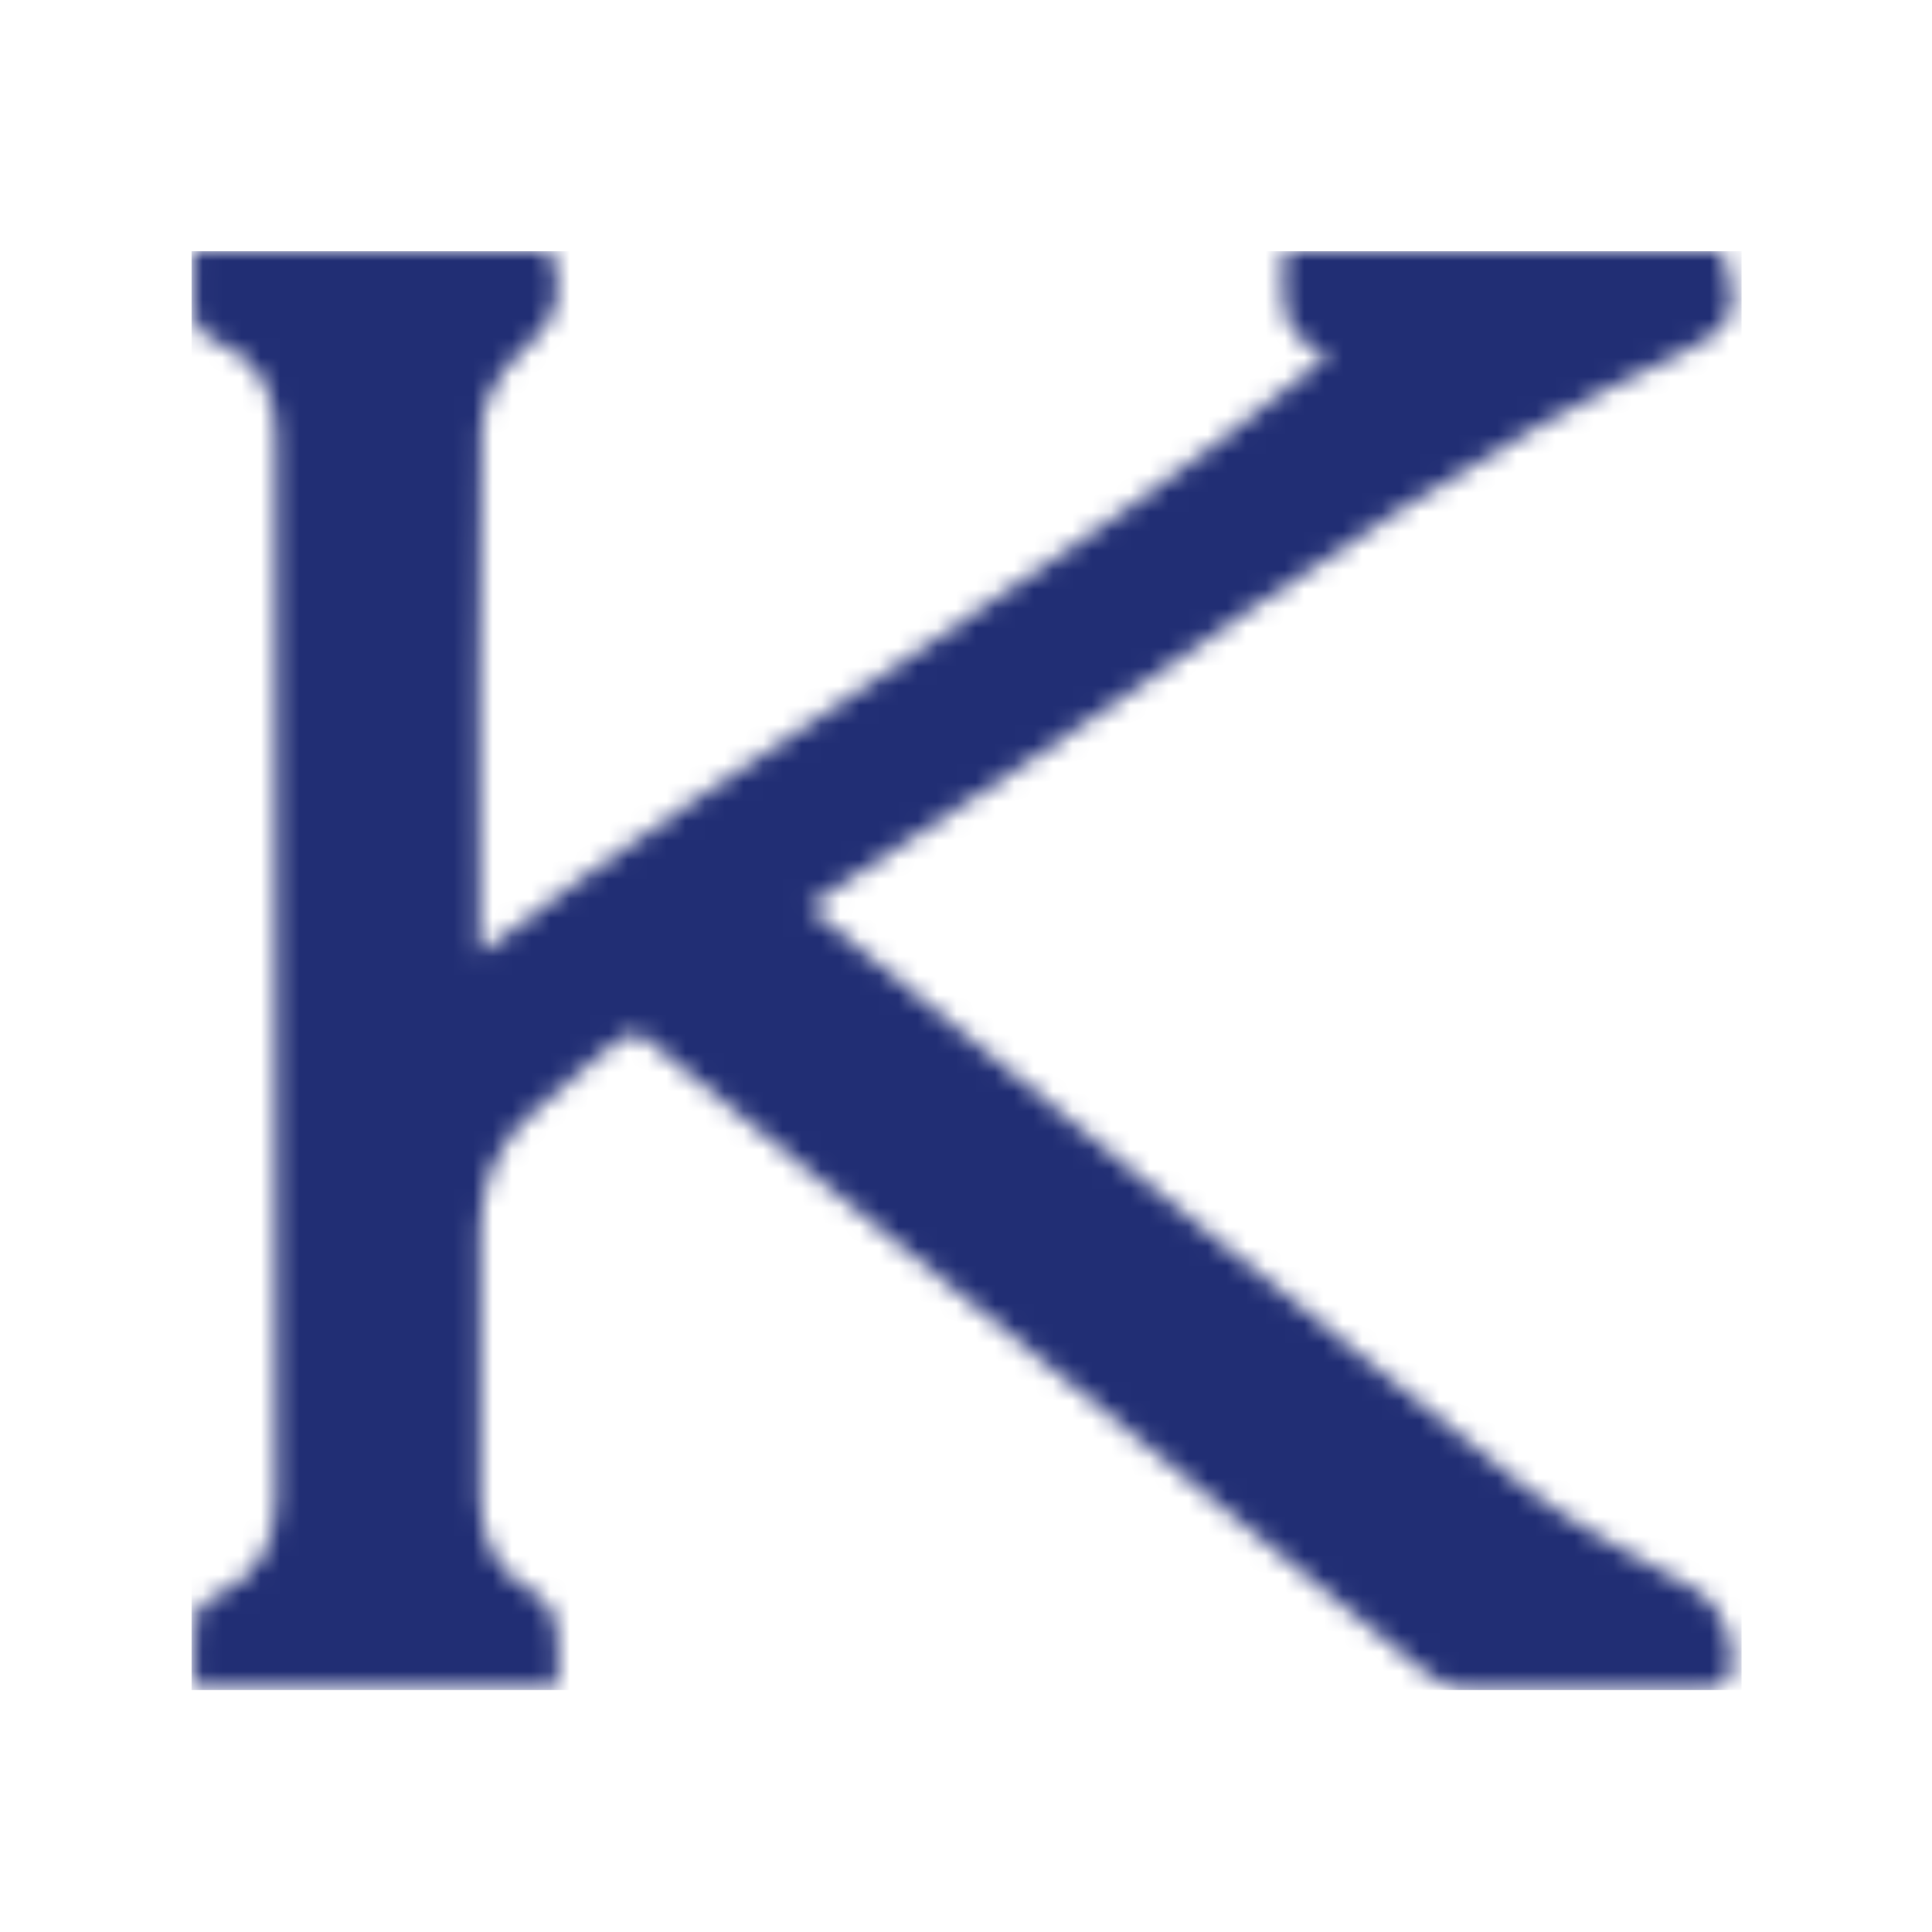 <svg width="100" height="100" viewBox="0 0 100 100" fill="none" xmlns="http://www.w3.org/2000/svg">
<rect width="100" height="100" fill="white"/>
<mask id="mask0_75_2313" style="mask-type:luminance" maskUnits="userSpaceOnUse" x="10" y="13" width="80" height="75">
<path d="M89.133 13H66.482C66.442 15.085 65.804 17.209 68.742 18.417C54.757 29.929 39.178 38.466 24.835 49.353C24.835 39.953 24.756 31.07 24.928 22.175C24.955 20.873 25.846 19.267 26.843 18.351C28.85 16.505 29.315 15.682 28.531 13.013H10.027C10.027 13.969 10.094 14.806 10.014 15.629C9.921 16.678 10.293 17.315 11.29 17.713C13.496 18.59 14.281 20.422 14.294 22.613C14.321 40.936 14.321 59.258 14.294 77.581C14.294 79.852 13.377 81.644 11.144 82.613C10.718 82.799 10.147 83.251 10.107 83.636C9.974 84.857 10.054 86.092 10.054 87.353H28.863C28.863 86.159 28.983 85.123 28.81 84.14C28.717 83.556 28.291 82.799 27.813 82.547C25.726 81.485 24.889 79.759 24.862 77.568C24.835 72.948 24.822 68.314 24.862 63.693C24.889 61.25 25.713 59.112 27.667 57.506C28.637 56.696 29.528 55.78 30.538 55.036C33.13 53.124 32.279 52.806 35.097 55.103C47.885 65.499 60.659 75.922 73.46 86.305C74.085 86.809 74.896 87.367 75.627 87.38C79.841 87.473 84.055 87.433 88.282 87.407C88.654 87.407 89.186 87.26 89.359 86.995C90.156 85.8 89.212 83.118 87.923 82.374C84.852 80.609 81.582 79.082 78.831 76.904C68.303 68.579 57.961 60.055 47.553 51.597C45.705 50.097 43.857 48.597 41.863 46.964C42.621 46.432 43.153 46.047 43.698 45.689C48.457 42.529 53.282 39.462 57.974 36.209C67.372 29.703 76.651 23.064 87.099 18.245C89.784 16.997 90.103 16.027 89.133 13Z" fill="white"/>
</mask>
<g mask="url(#mask0_75_2313)">
<path d="M90.143 13H9.921V87.473H90.143V13Z" fill="#212E74"/>
</g>
</svg>
